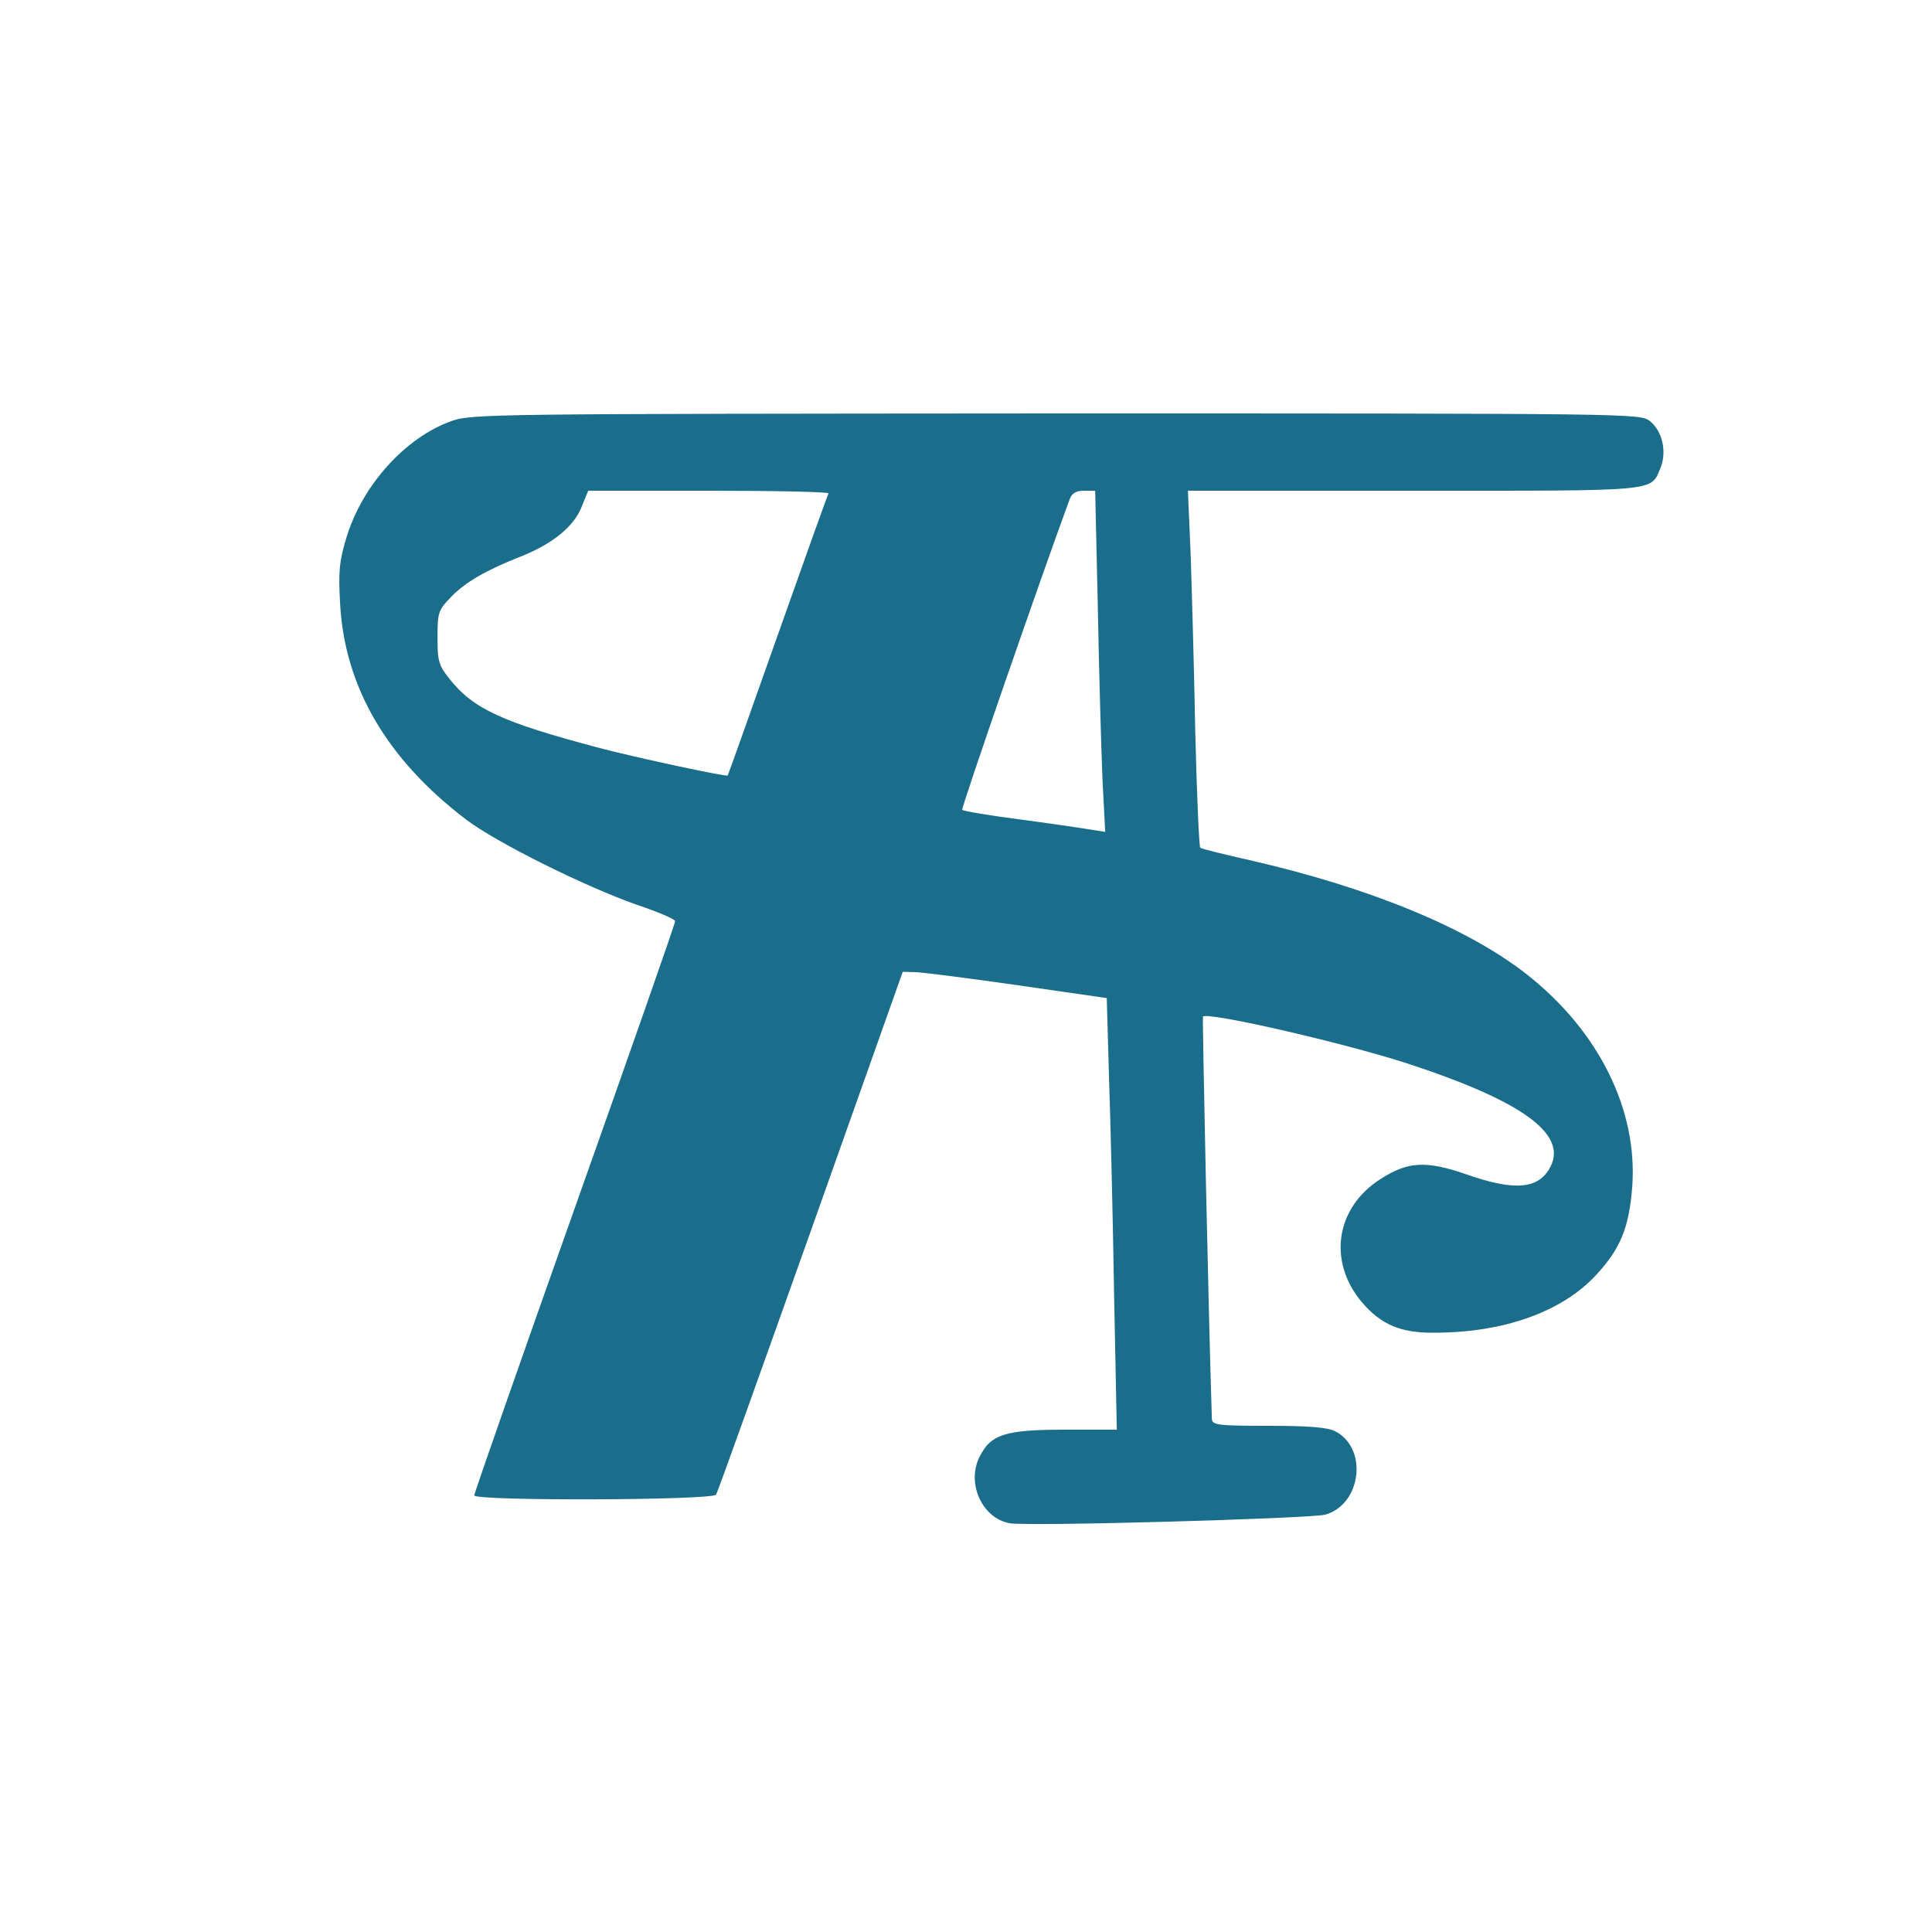 <?xml version="1.0" encoding="UTF-8" standalone="no"?>
<svg
   version="1.0"
   width="500pt"
   height="500pt"
   viewBox="0 0 500 500"
   preserveAspectRatio="xMidYMid"
   id="svg1"
   sodipodi:docname="Logo1-_5165A2.svg"
   inkscape:export-filename="Logo1-_1A6D8B.png"
   inkscape:export-xdpi="96"
   inkscape:export-ydpi="96"
   xmlns:inkscape="http://www.inkscape.org/namespaces/inkscape"
   xmlns:sodipodi="http://sodipodi.sourceforge.net/DTD/sodipodi-0.dtd"
   xmlns="http://www.w3.org/2000/svg"
   xmlns:svg="http://www.w3.org/2000/svg">
  <defs
     id="defs1" />
  <sodipodi:namedview
     id="namedview1"
     pagecolor="#505050"
     bordercolor="#eeeeee"
     borderopacity="1"
     inkscape:showpageshadow="0"
     inkscape:pageopacity="0"
     inkscape:pagecheckerboard="0"
     inkscape:deskcolor="#505050"
     inkscape:document-units="pt" />
  <g
     transform="matrix(0.1,0,0,-0.1,48.729,500)"
     fill="#000000"
     stroke="none"
     id="g1"
     style="fill:#1a6d8b;fill-opacity:1">
    <path
       d="m 680,3910 c -119,-43 -230,-166 -271,-302 -18,-60 -21,-86 -16,-172 12,-214 121,-401 326,-557 79,-60 309,-174 443,-221 54,-18 98,-37 98,-42 0,-6 -117,-340 -260,-743 -143,-403 -260,-738 -260,-743 0,-15 617,-13 626,2 4,6 114,314 245,682 l 238,671 35,-1 c 20,-1 139,-16 264,-34 l 229,-33 6,-211 c 4,-116 10,-367 13,-558 l 7,-348 h -134 c -156,0 -193,-12 -222,-72 -33,-68 8,-157 78,-170 43,-9 778,12 817,22 94,26 112,172 26,216 -20,10 -67,14 -173,14 -131,0 -145,2 -146,18 -9,277 -25,1038 -23,1041 12,13 356,-66 522,-119 302,-98 422,-184 377,-270 -30,-58 -93,-63 -218,-19 -104,36 -151,33 -221,-12 -117,-74 -138,-214 -48,-320 49,-57 100,-79 187,-78 179,0 331,54 419,150 63,68 85,123 93,229 14,198 -86,400 -270,546 -151,120 -404,225 -712,296 -71,16 -132,31 -136,34 -3,2 -9,137 -13,301 -3,164 -9,371 -12,461 l -7,162 h 584 c 640,0 613,-3 639,59 17,42 5,95 -27,121 -26,20 -30,20 -1537,20 -1475,-1 -1512,-1 -1566,-20 z m 977,-187 c -3,-5 -62,-170 -132,-368 -70,-198 -128,-361 -129,-362 -3,-4 -240,47 -331,71 -253,67 -327,101 -389,179 -28,35 -31,46 -31,107 0,65 2,71 35,105 36,38 92,70 181,105 81,32 136,77 156,126 l 18,44 h 313 c 172,0 311,-3 309,-7 z m 697,-300 c 3,-170 9,-368 12,-442 l 7,-134 -44,7 c -24,4 -106,16 -182,26 -77,10 -141,21 -144,24 -4,3 205,606 278,804 6,16 17,22 37,22 h 29 z"
       id="path1"
       style="fill:#1a6d8b;fill-opacity:1" />
  </g>
</svg>
